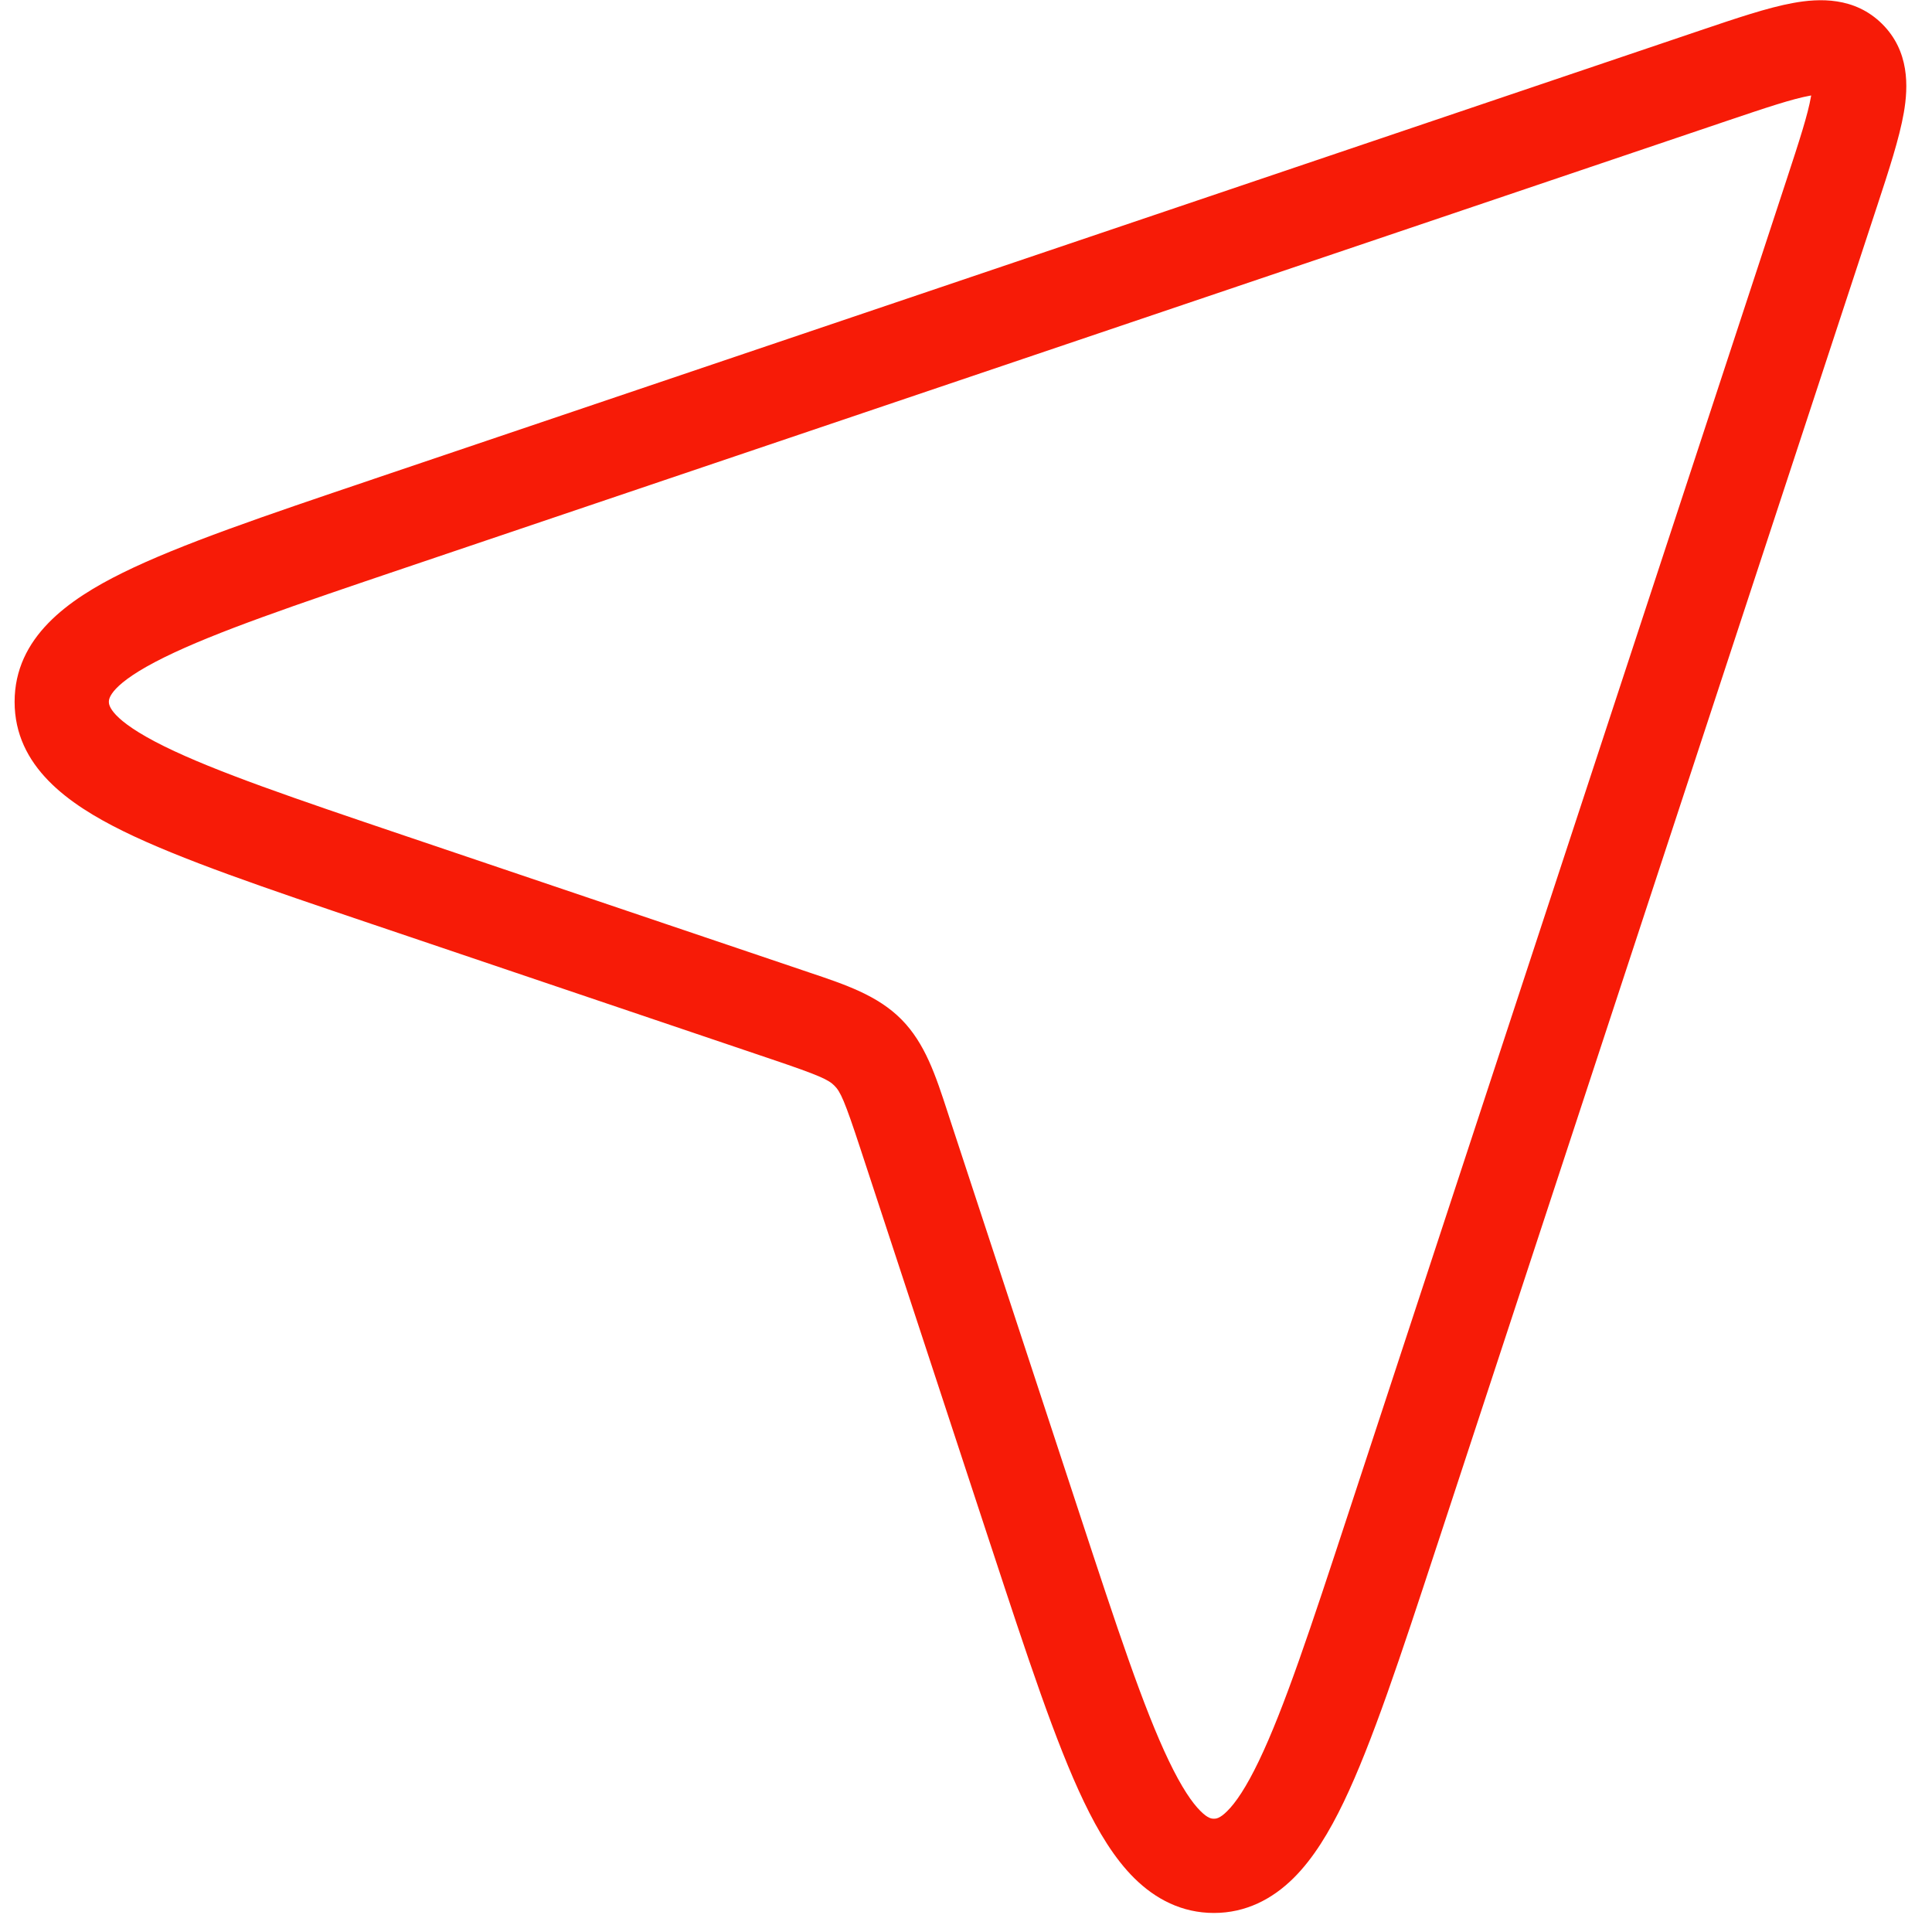 <svg width="41" height="41" viewBox="0 0 41 41" fill="none" xmlns="http://www.w3.org/2000/svg">
<g id="icon">
<path id="Subtract" fill-rule="evenodd" clip-rule="evenodd" d="M38.413 2.03C38.034 2.099 37.498 2.278 36.639 2.568L8.592 12.052C6.241 12.847 4.579 13.412 3.492 13.947C2.326 14.521 2.31 14.832 2.31 14.894C2.31 14.956 2.326 15.266 3.492 15.841C4.579 16.376 6.241 16.941 8.592 17.736L17.013 20.583C17.066 20.601 17.119 20.619 17.172 20.637C17.942 20.895 18.626 21.125 19.129 21.633C19.633 22.141 19.857 22.827 20.109 23.599C20.126 23.652 20.144 23.705 20.161 23.759L22.91 32.125C23.704 34.542 24.269 36.254 24.807 37.373C25.075 37.931 25.298 38.258 25.48 38.437C25.636 38.592 25.715 38.596 25.761 38.596C25.806 38.596 25.885 38.592 26.041 38.437C26.223 38.258 26.446 37.931 26.714 37.373C27.252 36.254 27.817 34.542 28.611 32.125L37.909 3.828C38.192 2.966 38.366 2.428 38.432 2.049C38.433 2.041 38.434 2.034 38.436 2.026C38.428 2.027 38.421 2.029 38.413 2.03ZM38.672 2.006C38.671 2.006 38.668 2.006 38.662 2.005C38.669 2.005 38.672 2.006 38.672 2.006ZM38.455 1.799C38.454 1.794 38.454 1.79 38.454 1.79C38.454 1.79 38.455 1.793 38.455 1.799ZM38.054 0.063C38.605 -0.038 39.359 -0.07 39.941 0.507C40.524 1.085 40.498 1.84 40.402 2.391C40.308 2.933 40.085 3.613 39.833 4.38L39.809 4.452L30.511 32.75L30.484 32.831C29.723 35.148 29.118 36.987 28.517 38.239C28.212 38.874 27.87 39.442 27.448 39.859C27.001 40.301 26.439 40.596 25.761 40.596C25.082 40.596 24.52 40.301 24.073 39.859C23.651 39.442 23.309 38.874 23.004 38.239C22.403 36.987 21.799 35.148 21.037 32.831L21.01 32.75L18.261 24.383C17.924 23.355 17.836 23.169 17.709 23.041C17.582 22.913 17.397 22.824 16.372 22.478L7.952 19.63L7.871 19.603C5.618 18.841 3.828 18.236 2.608 17.635C1.454 17.066 0.31 16.267 0.31 14.894C0.31 13.521 1.454 12.722 2.608 12.153C3.828 11.552 5.618 10.946 7.871 10.185L7.952 10.157L35.998 0.674L36.069 0.65C36.835 0.391 37.513 0.161 38.054 0.063Z" fill="#F71B07"/>
</g>
</svg>
